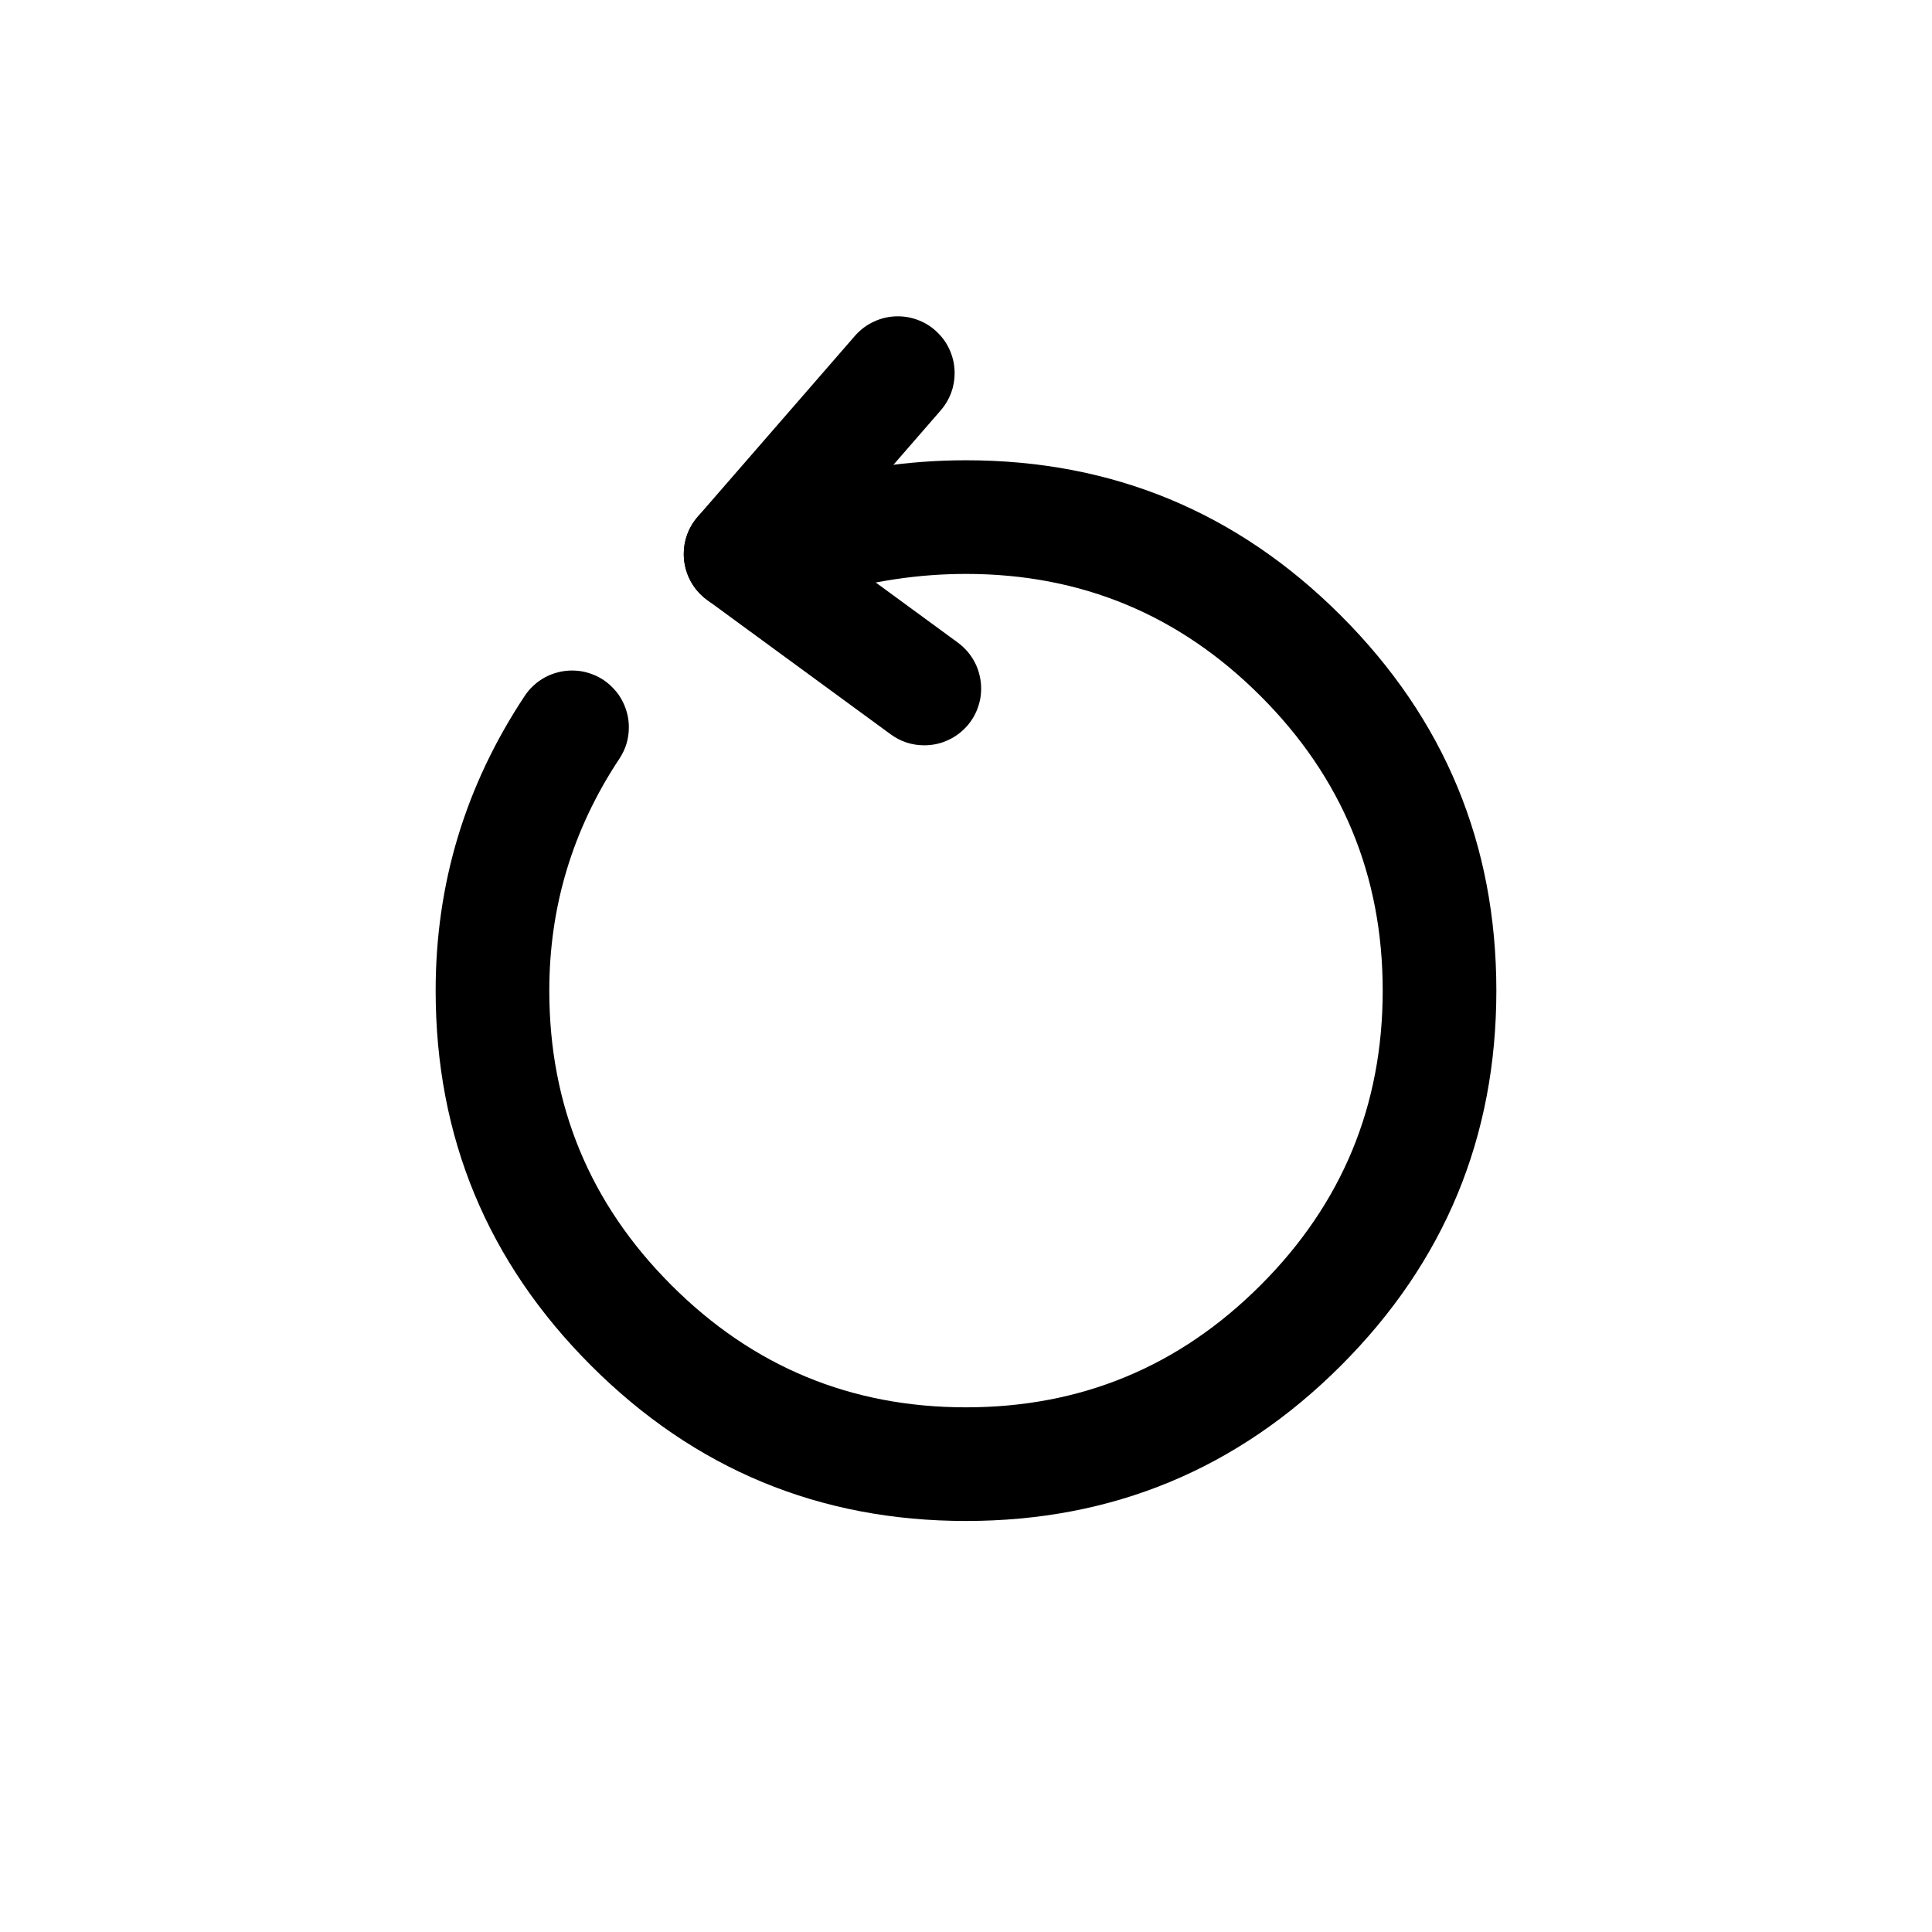 <svg xmlns="http://www.w3.org/2000/svg" xmlns:xlink="http://www.w3.org/1999/xlink" fill="none" version="1.1" width="25.5" height="25.5" viewBox="0 0 25.5 25.5"><g><g><g><g transform="matrix(-1,-1.2246469849340659e-16,1.2246469849340659e-16,-1,49.5,49.5)" style="opacity:0;"><path d="M24,24.75L24,48.75Q24,48.824,24.014,48.896Q24.029,48.969,24.057,49.037Q24.085,49.105,24.126,49.167Q24.167,49.228,24.22,49.28Q24.272,49.333,24.333,49.374Q24.395,49.415,24.463,49.443Q24.531,49.471,24.604,49.486Q24.676,49.5,24.75,49.5L48.75,49.5Q48.824,49.5,48.896,49.486Q48.969,49.471,49.037,49.443Q49.105,49.415,49.167,49.374Q49.228,49.333,49.28,49.28Q49.333,49.228,49.374,49.167Q49.415,49.105,49.443,49.037Q49.471,48.969,49.486,48.896Q49.5,48.824,49.5,48.75L49.5,24.75Q49.5,24.676,49.486,24.604Q49.471,24.531,49.443,24.463Q49.415,24.395,49.374,24.333Q49.333,24.272,49.28,24.22Q49.228,24.167,49.167,24.126Q49.105,24.085,49.037,24.057Q48.969,24.029,48.896,24.014Q48.824,24,48.75,24L24.75,24Q24.676,24,24.604,24.014Q24.531,24.029,24.463,24.057Q24.395,24.085,24.333,24.126Q24.272,24.167,24.22,24.22Q24.167,24.272,24.126,24.333Q24.085,24.395,24.057,24.463Q24.029,24.531,24.014,24.604Q24,24.676,24,24.75ZM25.5,48L48,48L48,25.5L25.5,25.5L25.5,48Z" fill-rule="evenodd" fill="#000000" fill-opacity="1"/></g></g><g><g><g><path d="M8.175,10.014L8.175,10.014Q8.3,9.826,8.3,9.6Q8.3,9.526,8.286,9.454Q8.271,9.381,8.243,9.313Q8.215,9.245,8.174,9.183Q8.133,9.122,8.08,9.07Q8.028,9.017,7.967,8.976Q7.905,8.935,7.837,8.907Q7.769,8.879,7.696,8.864Q7.624,8.85,7.55,8.85Q7.457,8.85,7.367,8.873Q7.277,8.895,7.195,8.939Q7.113,8.983,7.045,9.046Q6.976,9.108,6.925,9.186Q5.75,10.959,5.75,13.075Q5.75,15.973,7.801,18.024Q9.852,20.075,12.75,20.075Q15.648,20.075,17.699,18.024Q19.75,15.973,19.75,13.075Q19.75,10.177,17.699,8.126Q15.648,6.075,12.75,6.075Q11.594,6.075,10.447,6.419L10.447,6.419L10.447,6.419Q10.389,6.436,10.335,6.463Q10.281,6.489,10.232,6.523Q10.183,6.558,10.14,6.6Q10.097,6.642,10.061,6.69Q10.025,6.738,9.997,6.791Q9.969,6.845,9.951,6.902Q9.932,6.959,9.922,7.018Q9.912,7.077,9.912,7.137Q9.912,7.211,9.927,7.284Q9.941,7.356,9.97,7.425Q9.998,7.493,10.039,7.554Q10.08,7.616,10.132,7.668Q10.184,7.72,10.246,7.761Q10.307,7.802,10.375,7.83Q10.444,7.859,10.516,7.873Q10.589,7.887,10.662,7.887Q10.773,7.887,10.878,7.856Q11.814,7.575,12.75,7.575Q15.027,7.575,16.638,9.187Q18.25,10.798,18.25,13.075Q18.25,15.352,16.638,16.963Q15.027,18.575,12.75,18.575Q10.473,18.575,8.862,16.963Q7.25,15.352,7.25,13.075Q7.25,11.411,8.175,10.014Z" fill-rule="evenodd" fill="#000000" fill-opacity="1"/></g><g><path d="M12.416,5.417Q12.505,5.315,12.553,5.188Q12.6,5.061,12.6,4.925Q12.6,4.851,12.586,4.779Q12.571,4.706,12.543,4.638Q12.515,4.57,12.474,4.508Q12.433,4.447,12.38,4.395Q12.328,4.342,12.267,4.301Q12.205,4.26,12.137,4.232Q12.069,4.204,11.996,4.189Q11.924,4.175,11.85,4.175Q11.687,4.175,11.539,4.243Q11.391,4.31,11.284,4.433L11.284,4.433L9.209,6.82L9.209,6.821Q9.12,6.923,9.072,7.05Q9.025,7.177,9.025,7.312Q9.025,7.386,9.039,7.459Q9.054,7.531,9.082,7.6Q9.11,7.668,9.151,7.729Q9.192,7.791,9.245,7.843Q9.297,7.895,9.358,7.936Q9.42,7.977,9.488,8.005Q9.556,8.034,9.629,8.048Q9.701,8.062,9.775,8.062Q9.938,8.062,10.086,7.995Q10.234,7.927,10.341,7.804L10.341,7.804L12.416,5.417L12.416,5.417L12.416,5.417Z" fill-rule="evenodd" fill="#000000" fill-opacity="1"/></g><g><path d="M10.218,6.707L12.643,8.482L12.643,8.482Q12.714,8.535,12.772,8.602Q12.829,8.669,12.869,8.748Q12.909,8.827,12.929,8.913Q12.95,8.999,12.95,9.087Q12.95,9.161,12.936,9.234Q12.921,9.306,12.893,9.375Q12.865,9.443,12.824,9.504Q12.783,9.566,12.73,9.618Q12.678,9.67,12.617,9.711Q12.555,9.752,12.487,9.78Q12.419,9.809,12.346,9.823Q12.274,9.837,12.2,9.837Q11.955,9.837,11.757,9.693L9.332,7.918Q9.261,7.865,9.203,7.798Q9.146,7.731,9.106,7.652Q9.066,7.573,9.046,7.487Q9.025,7.401,9.025,7.312Q9.025,7.239,9.039,7.166Q9.054,7.094,9.082,7.025Q9.11,6.957,9.151,6.896Q9.192,6.834,9.245,6.782Q9.297,6.73,9.358,6.689Q9.42,6.648,9.488,6.62Q9.556,6.591,9.629,6.577Q9.701,6.562,9.775,6.562Q10.02,6.562,10.218,6.707Z" fill-rule="evenodd" fill="#000000" fill-opacity="1"/></g></g></g></g></g></svg>